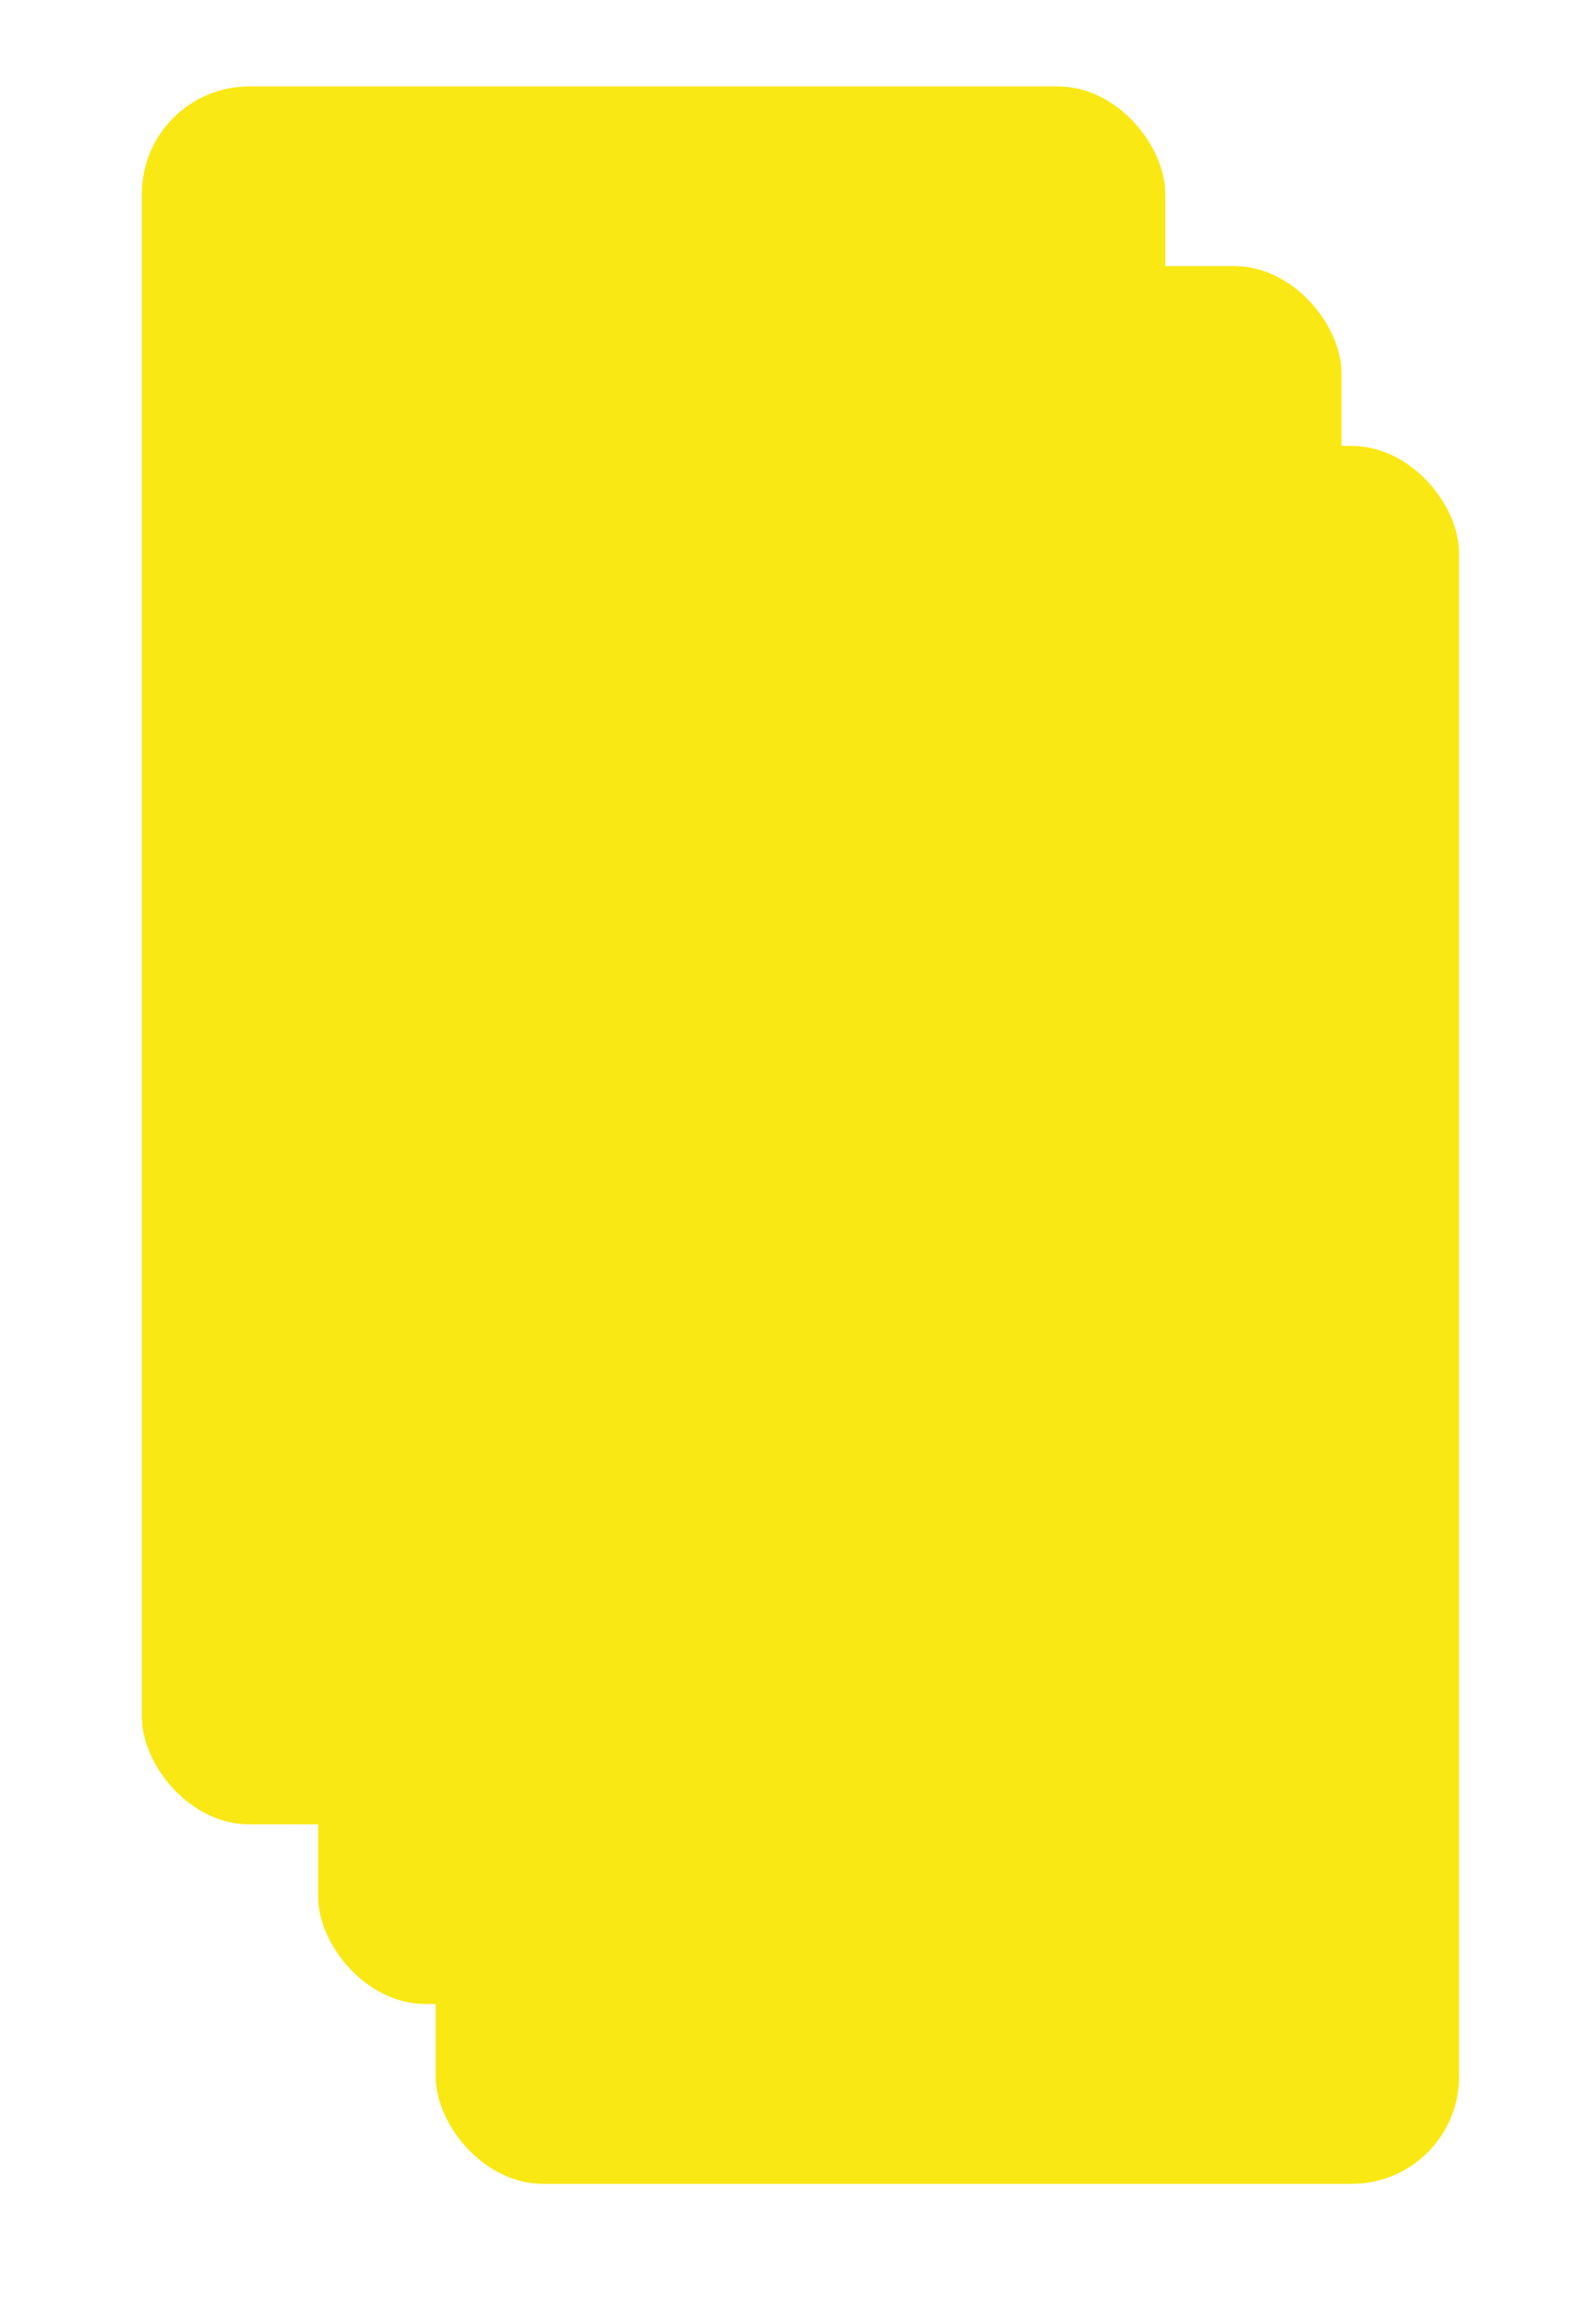 <svg width="27" height="39" viewBox="0 0 27 39" fill="none" xmlns="http://www.w3.org/2000/svg">
<g filter="url(#filter0_d_123_12007)">
<rect x="6.463" y="6.63" width="17.313" height="29.379" rx="1.816" fill="#F9E813"/>
</g>
<g filter="url(#filter1_d_123_12007)">
<rect x="4.474" y="3.59" width="17.313" height="29.379" rx="1.816" fill="#F9E813"/>
</g>
<g filter="url(#filter2_d_123_12007)">
<rect x="1.492" y="0.553" width="17.313" height="29.379" rx="1.816" fill="#F9E813"/>
</g>
<defs>
<filter id="filter0_d_123_12007" x="5.928" y="6.094" width="20.201" height="32.267" filterUnits="userSpaceOnUse" color-interpolation-filters="sRGB">
<feFlood flood-opacity="0" result="BackgroundImageFix"/>
<feColorMatrix in="SourceAlpha" type="matrix" values="0 0 0 0 0 0 0 0 0 0 0 0 0 0 0 0 0 0 127 0" result="hardAlpha"/>
<feOffset dx="0.908" dy="0.908"/>
<feGaussianBlur stdDeviation="0.722"/>
<feComposite in2="hardAlpha" operator="out"/>
<feColorMatrix type="matrix" values="0 0 0 0 0 0 0 0 0 0 0 0 0 0 0 0 0 0 0.17 0"/>
<feBlend mode="normal" in2="BackgroundImageFix" result="effect1_dropShadow_123_12007"/>
<feBlend mode="normal" in="SourceGraphic" in2="effect1_dropShadow_123_12007" result="shape"/>
</filter>
<filter id="filter1_d_123_12007" x="3.938" y="3.055" width="20.201" height="32.267" filterUnits="userSpaceOnUse" color-interpolation-filters="sRGB">
<feFlood flood-opacity="0" result="BackgroundImageFix"/>
<feColorMatrix in="SourceAlpha" type="matrix" values="0 0 0 0 0 0 0 0 0 0 0 0 0 0 0 0 0 0 127 0" result="hardAlpha"/>
<feOffset dx="0.908" dy="0.908"/>
<feGaussianBlur stdDeviation="0.722"/>
<feComposite in2="hardAlpha" operator="out"/>
<feColorMatrix type="matrix" values="0 0 0 0 0 0 0 0 0 0 0 0 0 0 0 0 0 0 0.17 0"/>
<feBlend mode="normal" in2="BackgroundImageFix" result="effect1_dropShadow_123_12007"/>
<feBlend mode="normal" in="SourceGraphic" in2="effect1_dropShadow_123_12007" result="shape"/>
</filter>
<filter id="filter2_d_123_12007" x="0.956" y="0.017" width="20.201" height="32.267" filterUnits="userSpaceOnUse" color-interpolation-filters="sRGB">
<feFlood flood-opacity="0" result="BackgroundImageFix"/>
<feColorMatrix in="SourceAlpha" type="matrix" values="0 0 0 0 0 0 0 0 0 0 0 0 0 0 0 0 0 0 127 0" result="hardAlpha"/>
<feOffset dx="0.908" dy="0.908"/>
<feGaussianBlur stdDeviation="0.722"/>
<feComposite in2="hardAlpha" operator="out"/>
<feColorMatrix type="matrix" values="0 0 0 0 0 0 0 0 0 0 0 0 0 0 0 0 0 0 0.17 0"/>
<feBlend mode="normal" in2="BackgroundImageFix" result="effect1_dropShadow_123_12007"/>
<feBlend mode="normal" in="SourceGraphic" in2="effect1_dropShadow_123_12007" result="shape"/>
</filter>
</defs>
</svg>
